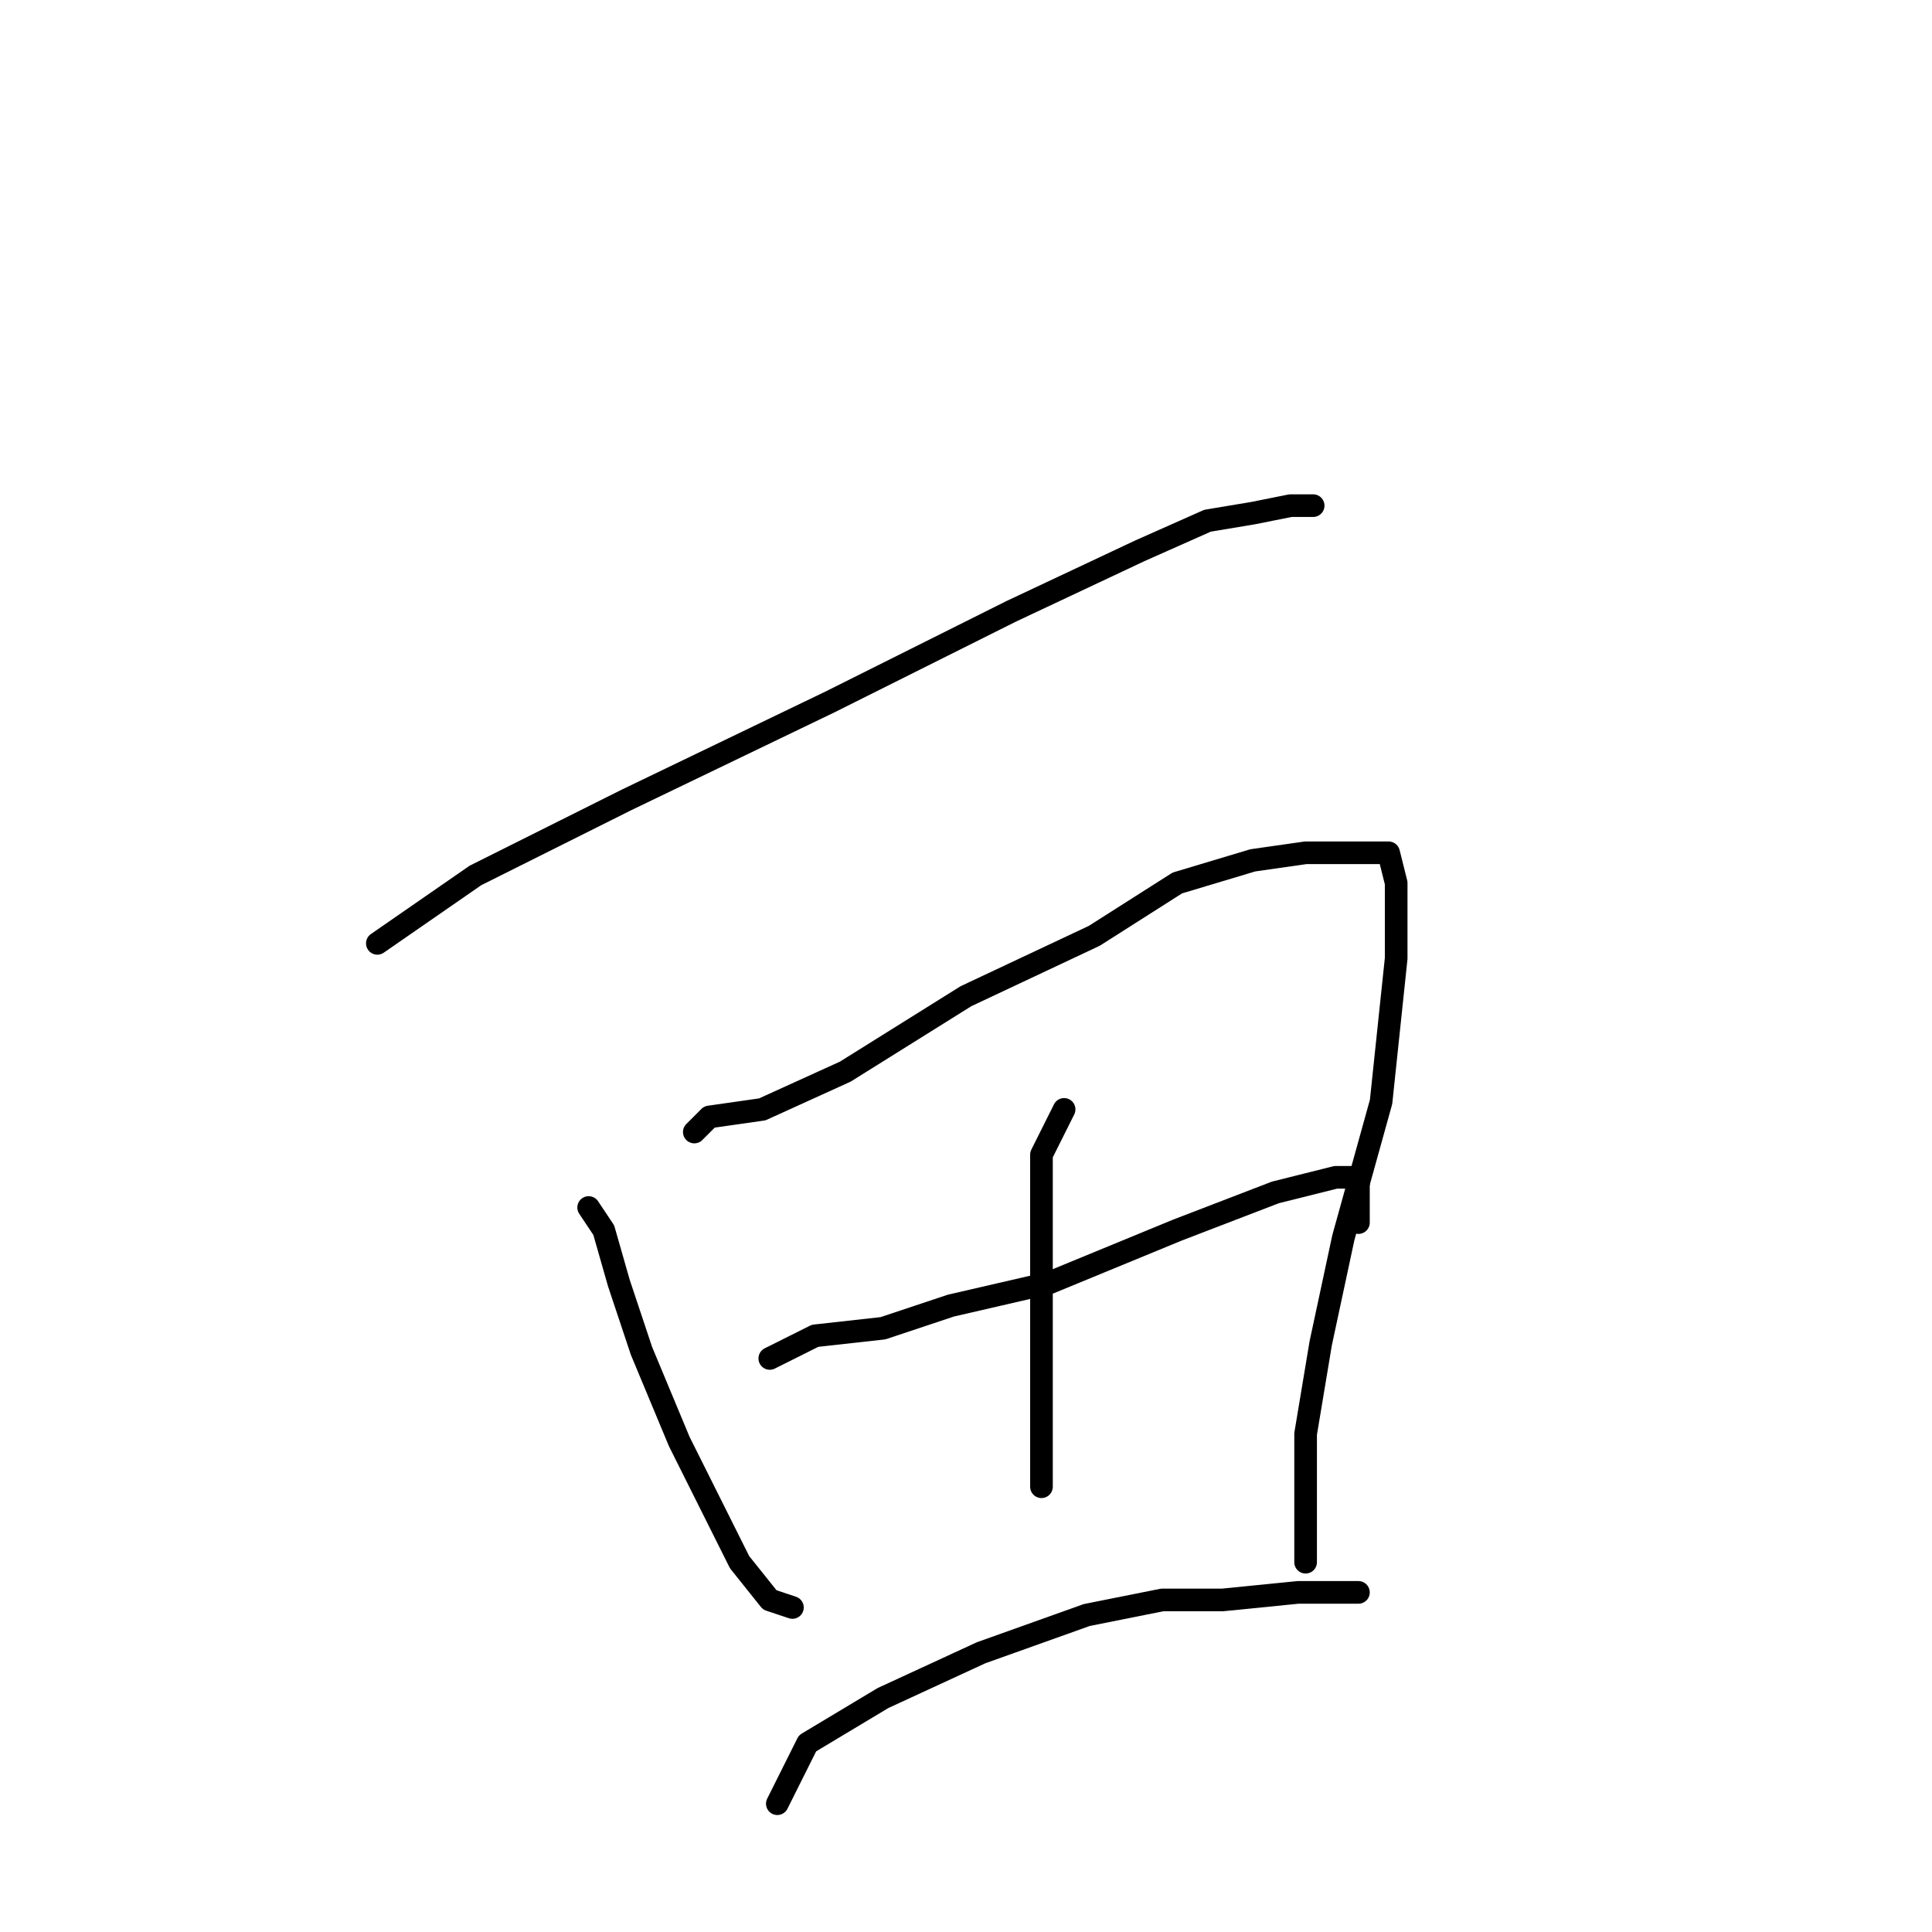 <?xml version="1.0" standalone="no"?>
    <svg width="256" height="256" xmlns="http://www.w3.org/2000/svg" version="1.1">
    <polyline stroke="black" stroke-width="3" stroke-linecap="round" fill="transparent" stroke-linejoin="round" points="50 125 63 116 83 106 110 93 134 81 151 73 160 69 166 68 171 67 173 67 174 67 174 67 " />
        <polyline stroke="black" stroke-width="3" stroke-linecap="round" fill="transparent" stroke-linejoin="round" points="78 160 80 163 82 170 85 179 90 191 94 199 98 207 102 212 105 213 105 213 " />
        <polyline stroke="black" stroke-width="3" stroke-linecap="round" fill="transparent" stroke-linejoin="round" points="92 150 94 148 101 147 112 142 128 132 145 124 156 117 166 114 173 113 178 113 182 113 184 113 185 117 185 127 183 146 178 164 175 178 173 190 173 198 173 203 173 206 173 207 173 207 " />
        <polyline stroke="black" stroke-width="3" stroke-linecap="round" fill="transparent" stroke-linejoin="round" points="141 147 138 153 138 163 138 174 138 185 138 192 138 197 138 197 " />
        <polyline stroke="black" stroke-width="3" stroke-linecap="round" fill="transparent" stroke-linejoin="round" points="102 180 108 177 117 176 126 173 139 170 156 163 169 158 177 156 180 156 180 162 180 162 " />
        <polyline stroke="black" stroke-width="3" stroke-linecap="round" fill="transparent" stroke-linejoin="round" points="103 239 107 231 117 225 130 219 144 214 154 212 162 212 172 211 180 211 180 211 " />
        </svg>